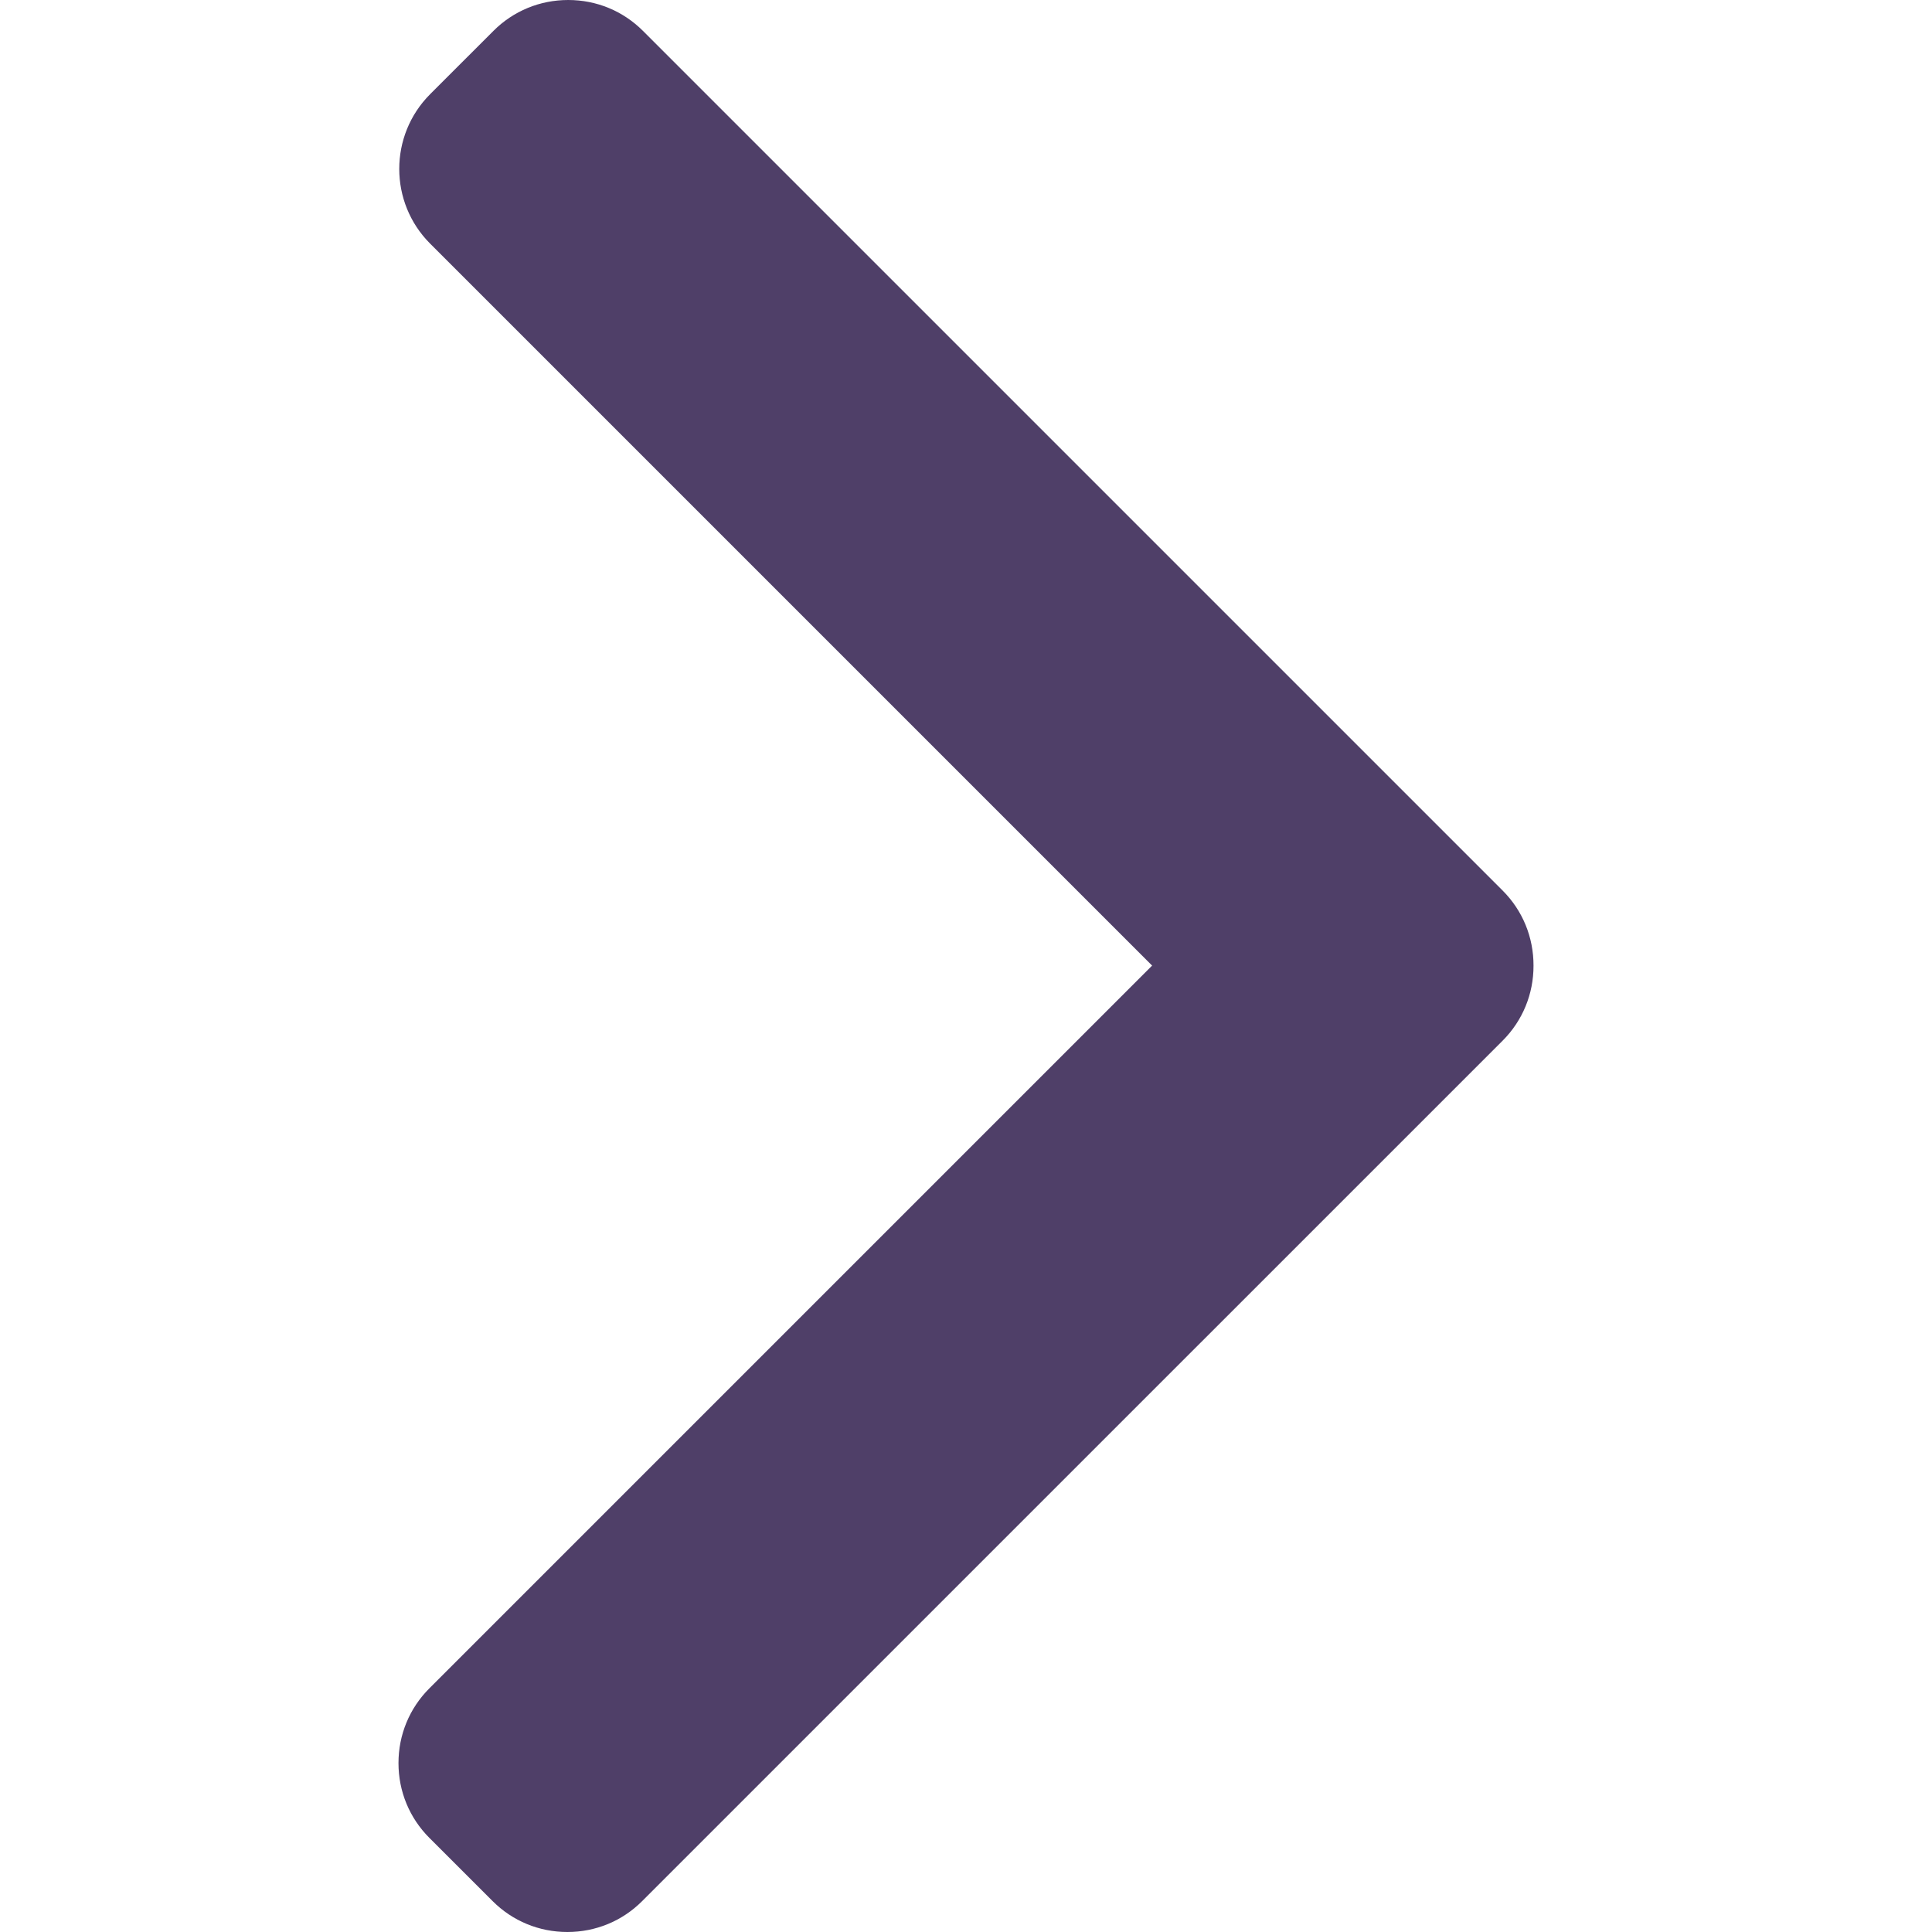 <svg enable-background="new 0 0 492.004 492.004" height="512" viewBox="0 0 492.004 492.004" width="512" xmlns="http://www.w3.org/2000/svg"><path d="m382.678 226.804-218.948-218.944c-5.064-5.068-11.824-7.86-19.032-7.86s-13.968 2.792-19.032 7.86l-16.124 16.12c-10.492 10.504-10.492 27.576 0 38.064l183.856 183.856-184.06 184.06c-5.064 5.068-7.86 11.824-7.86 19.028 0 7.212 2.796 13.968 7.86 19.04l16.124 16.116c5.068 5.068 11.824 7.86 19.032 7.86s13.968-2.792 19.032-7.86l219.152-219.144c5.076-5.084 7.864-11.872 7.848-19.088.016-7.244-2.772-14.028-7.848-19.108z" fill="#4f3f68"/></svg>